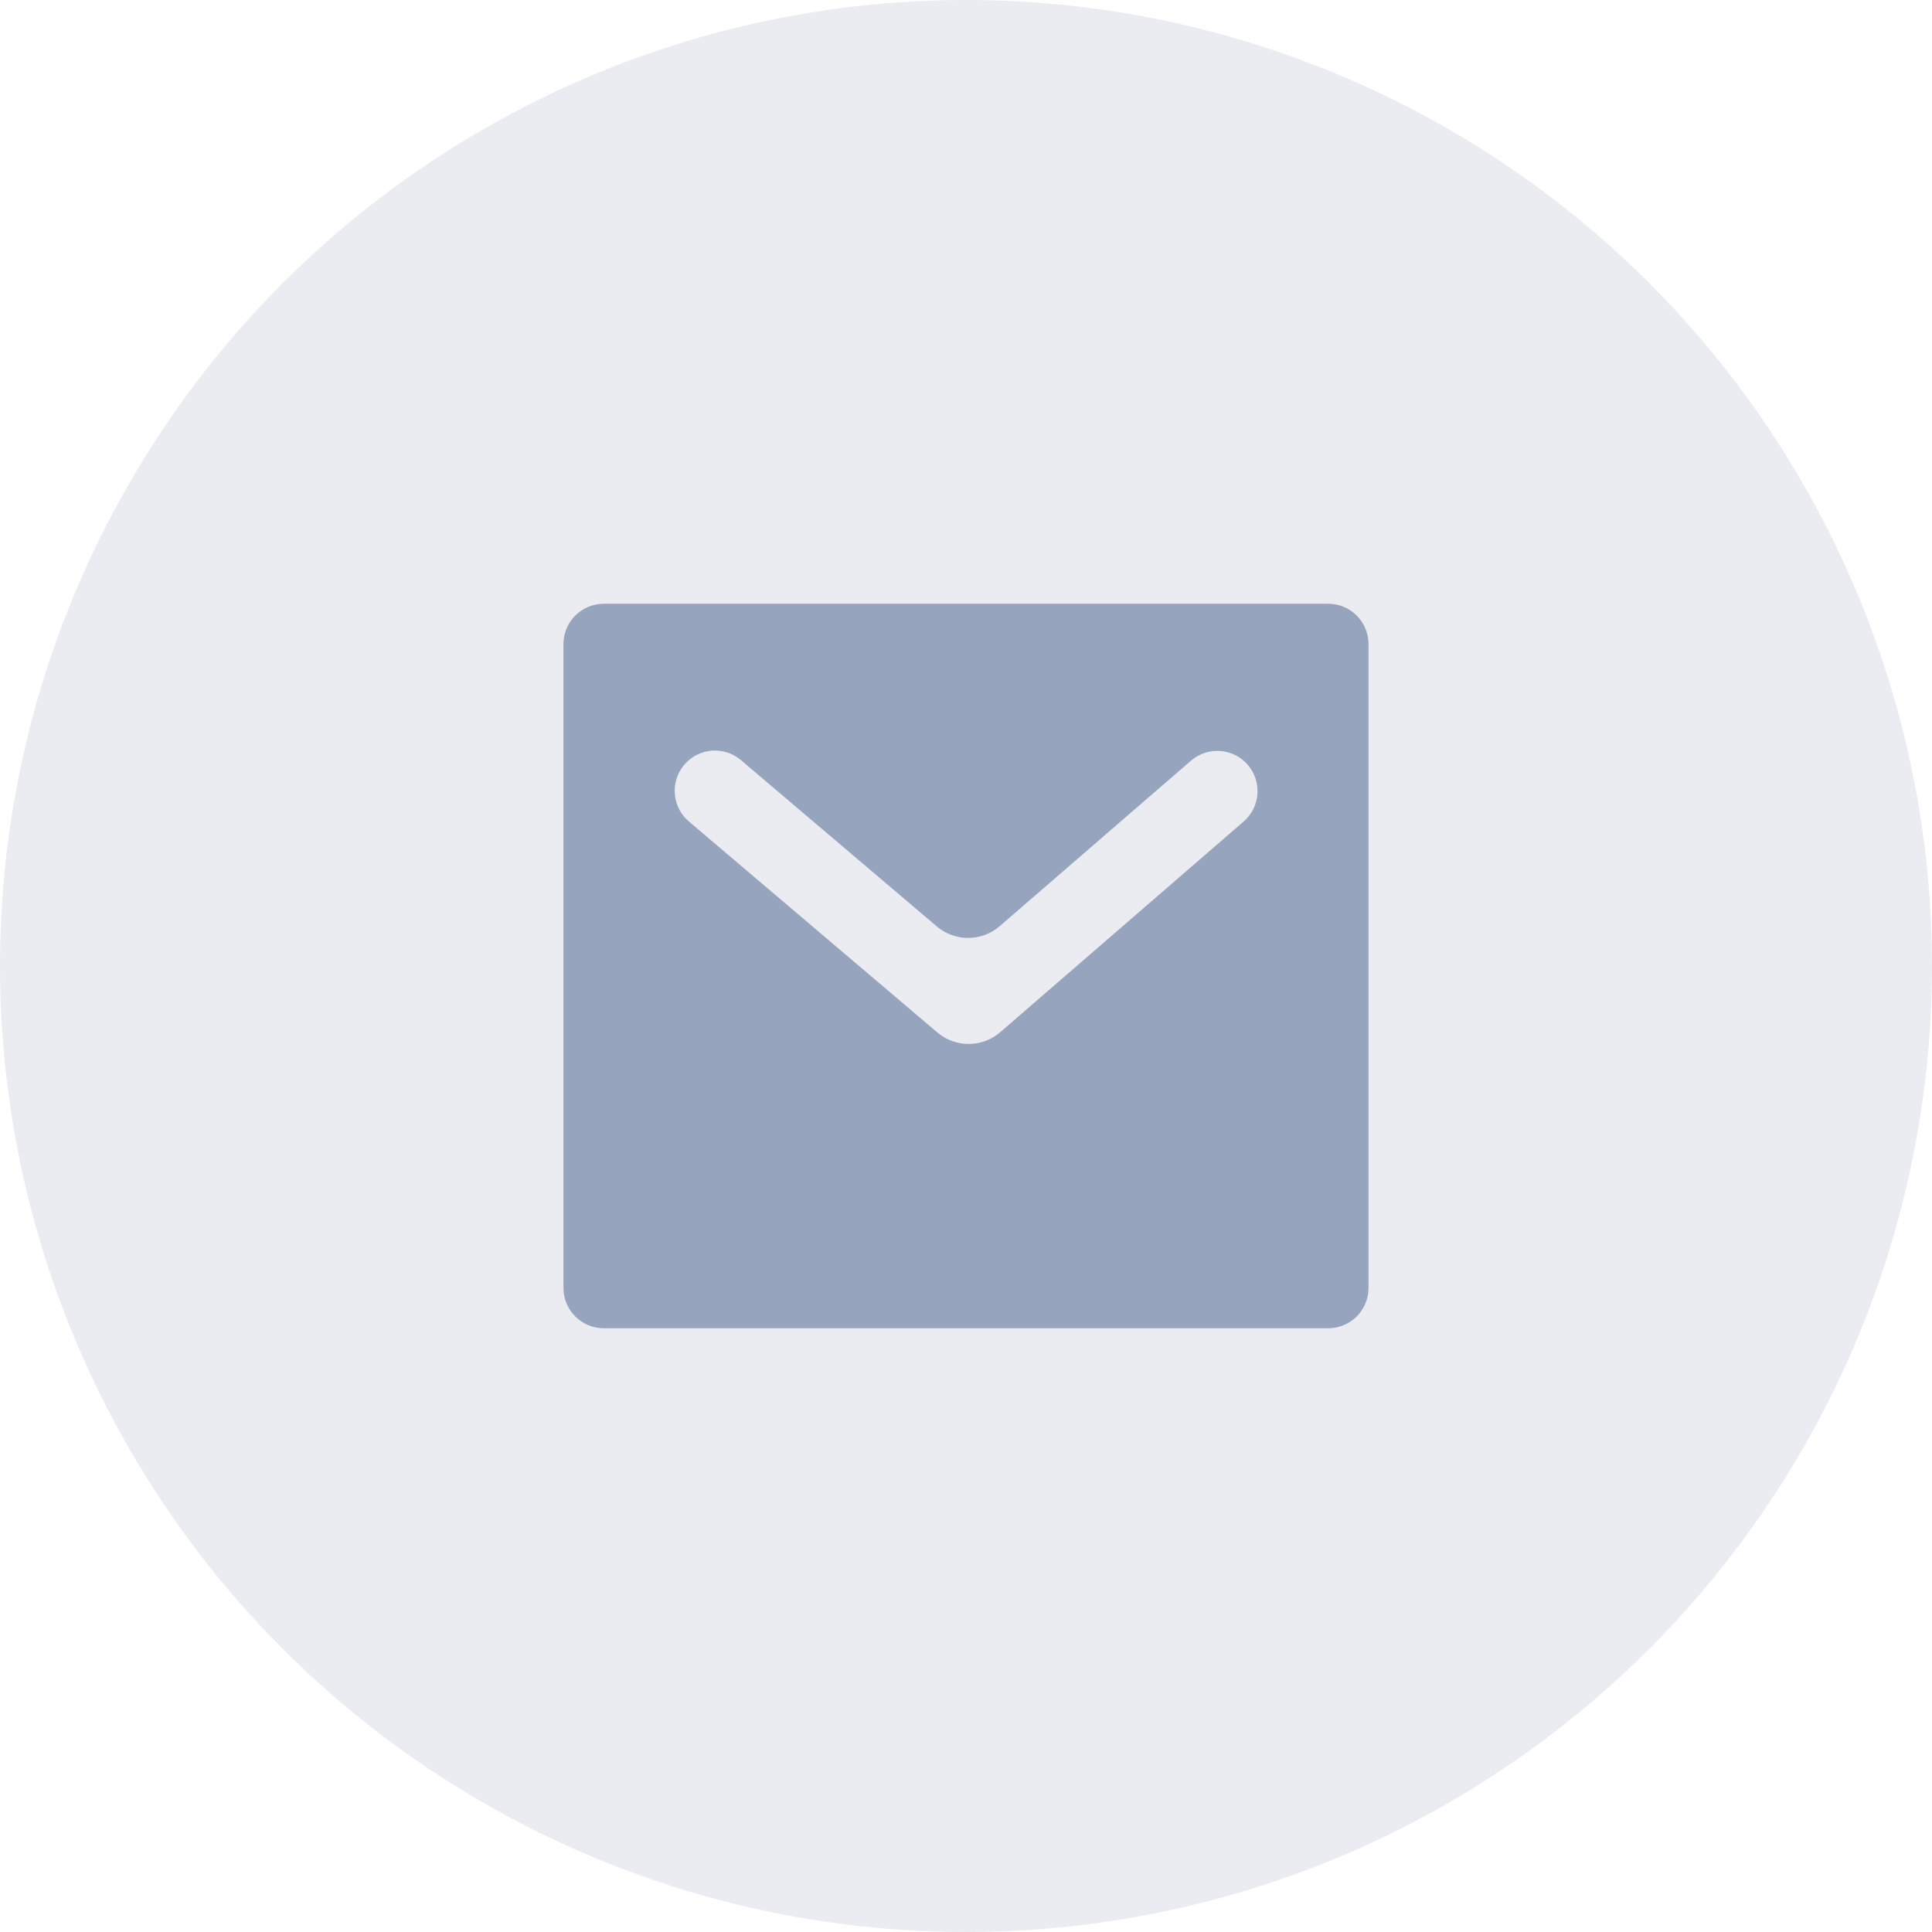 <svg width="40" height="40" viewBox="0 0 40 40" fill="none" xmlns="http://www.w3.org/2000/svg">
<circle opacity="0.2" cx="20" cy="20" r="20" fill="#97A4BD"/>
<path d="M12.5 12.5H27.5C27.721 12.5 27.933 12.588 28.089 12.744C28.245 12.9 28.333 13.112 28.333 13.333V26.667C28.333 26.888 28.245 27.1 28.089 27.256C27.933 27.412 27.721 27.5 27.5 27.5H12.5C12.279 27.5 12.067 27.412 11.911 27.256C11.754 27.1 11.666 26.888 11.666 26.667V13.333C11.666 13.112 11.754 12.9 11.911 12.744C12.067 12.588 12.279 12.5 12.5 12.5ZM20.698 19.175C20.325 19.498 19.772 19.5 19.396 19.181L15.341 15.738C14.991 15.44 14.465 15.482 14.167 15.833C13.869 16.184 13.912 16.71 14.263 17.008L19.407 21.376C19.783 21.695 20.336 21.693 20.709 21.37L25.748 17.009C26.096 16.708 26.134 16.182 25.833 15.834C25.532 15.486 25.006 15.448 24.658 15.749L20.698 19.175Z" fill="#97A4BD"/>
</svg>
